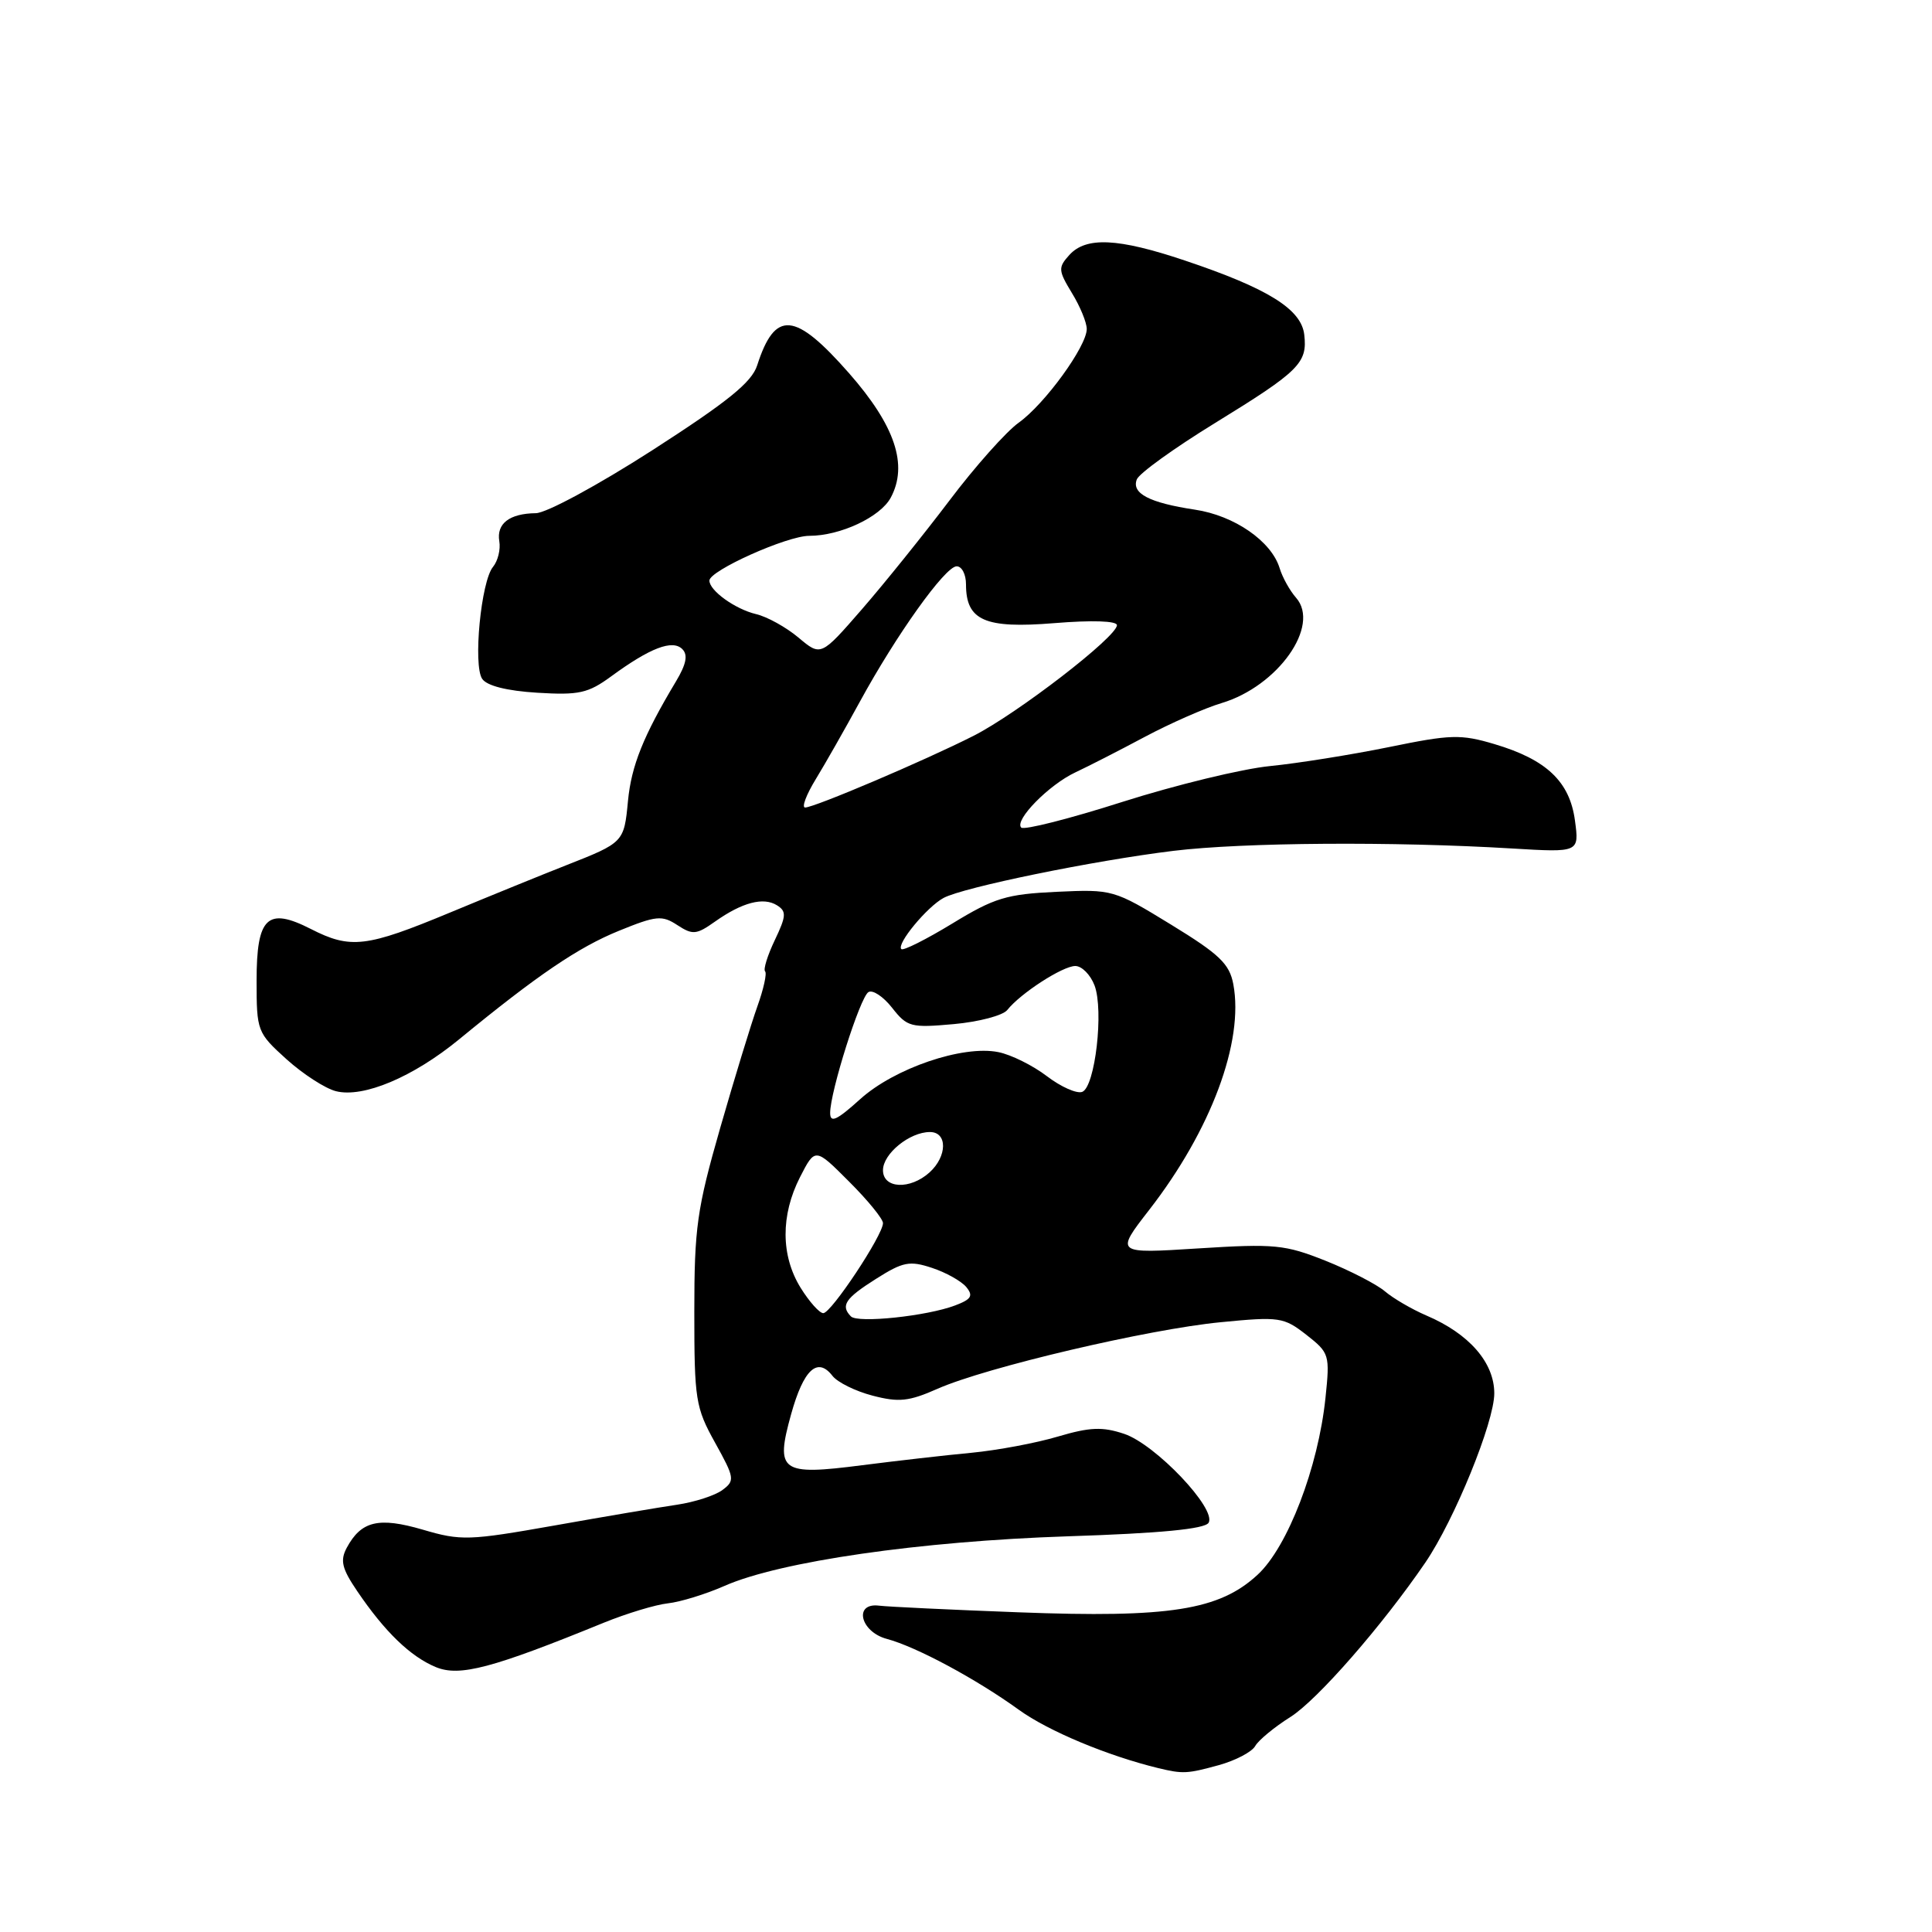 <?xml version="1.0" encoding="UTF-8" standalone="no"?>
<!DOCTYPE svg PUBLIC "-//W3C//DTD SVG 1.1//EN" "http://www.w3.org/Graphics/SVG/1.1/DTD/svg11.dtd" >
<svg xmlns="http://www.w3.org/2000/svg" xmlns:xlink="http://www.w3.org/1999/xlink" version="1.1" viewBox="0 0 256 256">
 <g >
 <path fill="currentColor"
d=" M 161.50 233.89 C 163.70 233.28 165.87 232.15 166.32 231.36 C 166.76 230.58 168.87 228.84 171.00 227.50 C 174.56 225.25 183.16 215.40 188.87 207.04 C 192.73 201.37 198.00 188.44 198.00 184.63 C 198.00 180.55 194.68 176.73 189.00 174.31 C 187.07 173.48 184.60 172.04 183.50 171.10 C 182.40 170.17 178.87 168.35 175.65 167.06 C 170.27 164.92 168.92 164.78 158.79 165.42 C 147.77 166.12 147.77 166.12 152.28 160.31 C 160.47 149.76 164.85 138.02 163.42 130.41 C 162.91 127.71 161.58 126.44 155.16 122.51 C 147.58 117.87 147.42 117.83 140.00 118.17 C 133.37 118.48 131.76 118.97 126.19 122.37 C 122.72 124.48 119.68 126.01 119.43 125.76 C 118.76 125.09 122.85 120.15 125.03 118.98 C 127.69 117.56 144.87 114.04 155.50 112.74 C 164.73 111.62 184.62 111.48 200.38 112.43 C 209.26 112.96 209.26 112.96 208.69 108.73 C 208.00 103.57 204.93 100.65 198.03 98.60 C 193.56 97.27 192.24 97.31 184.06 98.99 C 179.10 100.00 171.99 101.14 168.27 101.51 C 164.54 101.88 155.76 104.02 148.74 106.25 C 141.73 108.49 135.69 110.02 135.32 109.66 C 134.36 108.70 138.99 103.98 142.50 102.34 C 144.15 101.57 148.28 99.46 151.67 97.65 C 155.07 95.84 159.66 93.82 161.87 93.16 C 169.34 90.92 174.99 82.92 171.74 79.21 C 170.91 78.27 169.93 76.51 169.56 75.29 C 168.47 71.71 163.56 68.31 158.32 67.53 C 152.29 66.62 149.92 65.38 150.63 63.53 C 150.93 62.73 155.57 59.39 160.92 56.10 C 172.18 49.18 173.26 48.11 172.82 44.34 C 172.43 40.96 167.98 38.20 157.00 34.52 C 148.13 31.54 143.91 31.34 141.69 33.79 C 140.19 35.45 140.22 35.83 142.03 38.82 C 143.12 40.59 144.00 42.74 144.00 43.59 C 144.00 45.89 138.43 53.55 134.98 56.01 C 133.33 57.19 129.19 61.83 125.80 66.33 C 122.40 70.82 117.18 77.31 114.20 80.74 C 108.77 86.98 108.77 86.98 105.81 84.49 C 104.18 83.12 101.64 81.71 100.17 81.37 C 97.41 80.71 94.00 78.26 94.00 76.93 C 94.00 75.61 104.28 71.00 107.23 71.00 C 111.35 71.00 116.65 68.51 118.03 65.94 C 120.35 61.61 118.61 56.41 112.51 49.46 C 105.32 41.28 102.70 41.05 100.33 48.41 C 99.61 50.66 96.45 53.21 86.45 59.65 C 79.23 64.29 72.39 67.99 71.00 68.00 C 67.51 68.04 65.77 69.38 66.16 71.71 C 66.35 72.80 65.97 74.33 65.33 75.11 C 63.74 77.02 62.67 88.13 63.89 89.95 C 64.51 90.87 67.14 91.54 71.18 91.79 C 76.73 92.13 77.93 91.86 81.00 89.61 C 86.15 85.84 89.11 84.71 90.41 86.01 C 91.18 86.78 90.94 88.00 89.57 90.29 C 85.24 97.52 83.66 101.46 83.21 106.13 C 82.69 111.62 82.65 111.65 75.00 114.66 C 71.97 115.85 65.07 118.66 59.65 120.91 C 48.52 125.54 46.45 125.78 41.18 123.09 C 35.43 120.16 34.00 121.52 34.00 129.93 C 34.00 136.63 34.08 136.84 37.97 140.36 C 40.16 142.33 43.11 144.24 44.52 144.59 C 48.14 145.50 54.72 142.73 60.82 137.73 C 71.21 129.20 76.62 125.53 82.00 123.34 C 86.96 121.32 87.72 121.25 89.75 122.58 C 91.79 123.91 92.28 123.86 94.75 122.11 C 98.36 119.56 101.16 118.83 102.96 119.96 C 104.23 120.76 104.19 121.37 102.67 124.56 C 101.70 126.59 101.12 128.46 101.38 128.71 C 101.64 128.97 101.18 131.05 100.36 133.34 C 99.54 135.63 97.32 142.88 95.43 149.46 C 92.35 160.20 92.00 162.68 92.00 173.81 C 92.00 185.46 92.16 186.50 94.75 191.16 C 97.34 195.83 97.40 196.19 95.73 197.43 C 94.76 198.16 92.06 199.03 89.73 199.38 C 87.40 199.72 80.08 200.96 73.45 202.14 C 62.13 204.14 61.09 204.18 56.03 202.69 C 50.17 200.98 47.86 201.53 45.94 205.10 C 45.05 206.78 45.30 207.84 47.33 210.83 C 50.99 216.23 54.38 219.50 57.75 220.90 C 60.89 222.20 65.21 221.06 80.00 215.02 C 83.03 213.79 86.85 212.63 88.50 212.45 C 90.15 212.27 93.53 211.23 96.00 210.14 C 103.35 206.90 121.90 204.22 141.45 203.57 C 153.79 203.17 159.63 202.60 160.14 201.78 C 161.26 199.96 153.10 191.37 148.95 189.99 C 146.07 189.03 144.42 189.10 140.18 190.35 C 137.30 191.21 132.15 192.17 128.73 192.50 C 125.30 192.82 118.78 193.57 114.23 194.15 C 103.43 195.54 102.71 195.02 104.83 187.38 C 106.48 181.46 108.32 179.75 110.30 182.30 C 110.96 183.16 113.35 184.34 115.62 184.93 C 119.10 185.84 120.43 185.70 124.23 184.02 C 130.65 181.18 152.13 176.13 161.75 175.20 C 169.54 174.44 170.10 174.53 173.10 176.87 C 176.16 179.27 176.23 179.50 175.63 185.25 C 174.67 194.44 170.63 204.97 166.65 208.65 C 161.57 213.36 154.95 214.40 135.00 213.64 C 125.92 213.30 117.60 212.90 116.50 212.76 C 113.08 212.32 113.97 216.21 117.50 217.16 C 121.40 218.20 129.32 222.45 135.01 226.56 C 138.91 229.38 146.78 232.66 153.50 234.29 C 156.75 235.07 157.31 235.04 161.50 233.89 Z  M 112.75 174.43 C 111.35 173.00 112.00 172.03 116.07 169.46 C 119.65 167.19 120.53 167.02 123.49 168.00 C 125.33 168.60 127.37 169.75 128.03 170.53 C 128.99 171.70 128.72 172.16 126.55 172.98 C 122.83 174.39 113.66 175.36 112.75 174.43 Z  M 106.08 170.63 C 103.46 166.38 103.43 161.04 106.00 155.99 C 108.01 152.06 108.01 152.06 112.50 156.56 C 114.98 159.03 117.00 161.51 117.00 162.07 C 117.00 163.66 110.14 174.00 109.09 174.00 C 108.58 174.00 107.23 172.48 106.08 170.63 Z  M 117.00 155.06 C 117.00 152.87 120.53 150.00 123.22 150.00 C 125.56 150.00 125.53 153.21 123.17 155.35 C 120.59 157.68 117.00 157.51 117.00 155.06 Z  M 110.00 147.47 C 110.00 144.66 113.96 132.14 115.07 131.46 C 115.63 131.11 117.04 132.05 118.21 133.54 C 120.21 136.09 120.70 136.21 126.38 135.70 C 129.70 135.40 132.89 134.56 133.47 133.83 C 135.23 131.61 140.82 128.00 142.48 128.00 C 143.35 128.00 144.49 129.16 145.03 130.57 C 146.28 133.87 145.11 144.02 143.40 144.68 C 142.68 144.95 140.58 144.02 138.72 142.60 C 136.86 141.18 133.96 139.74 132.28 139.41 C 127.56 138.46 118.50 141.55 113.96 145.66 C 110.87 148.45 110.00 148.85 110.00 147.47 Z  M 108.09 103.25 C 109.35 101.19 111.98 96.56 113.94 92.97 C 118.76 84.13 125.22 75.08 126.75 75.04 C 127.44 75.02 128.00 76.09 128.00 77.43 C 128.00 82.22 130.48 83.32 139.69 82.57 C 144.69 82.16 148.00 82.27 148.00 82.84 C 148.00 84.38 134.81 94.55 129.00 97.50 C 122.53 100.78 107.91 107.00 106.68 107.00 C 106.20 107.00 106.83 105.31 108.09 103.25 Z "/>
</g>
</svg>